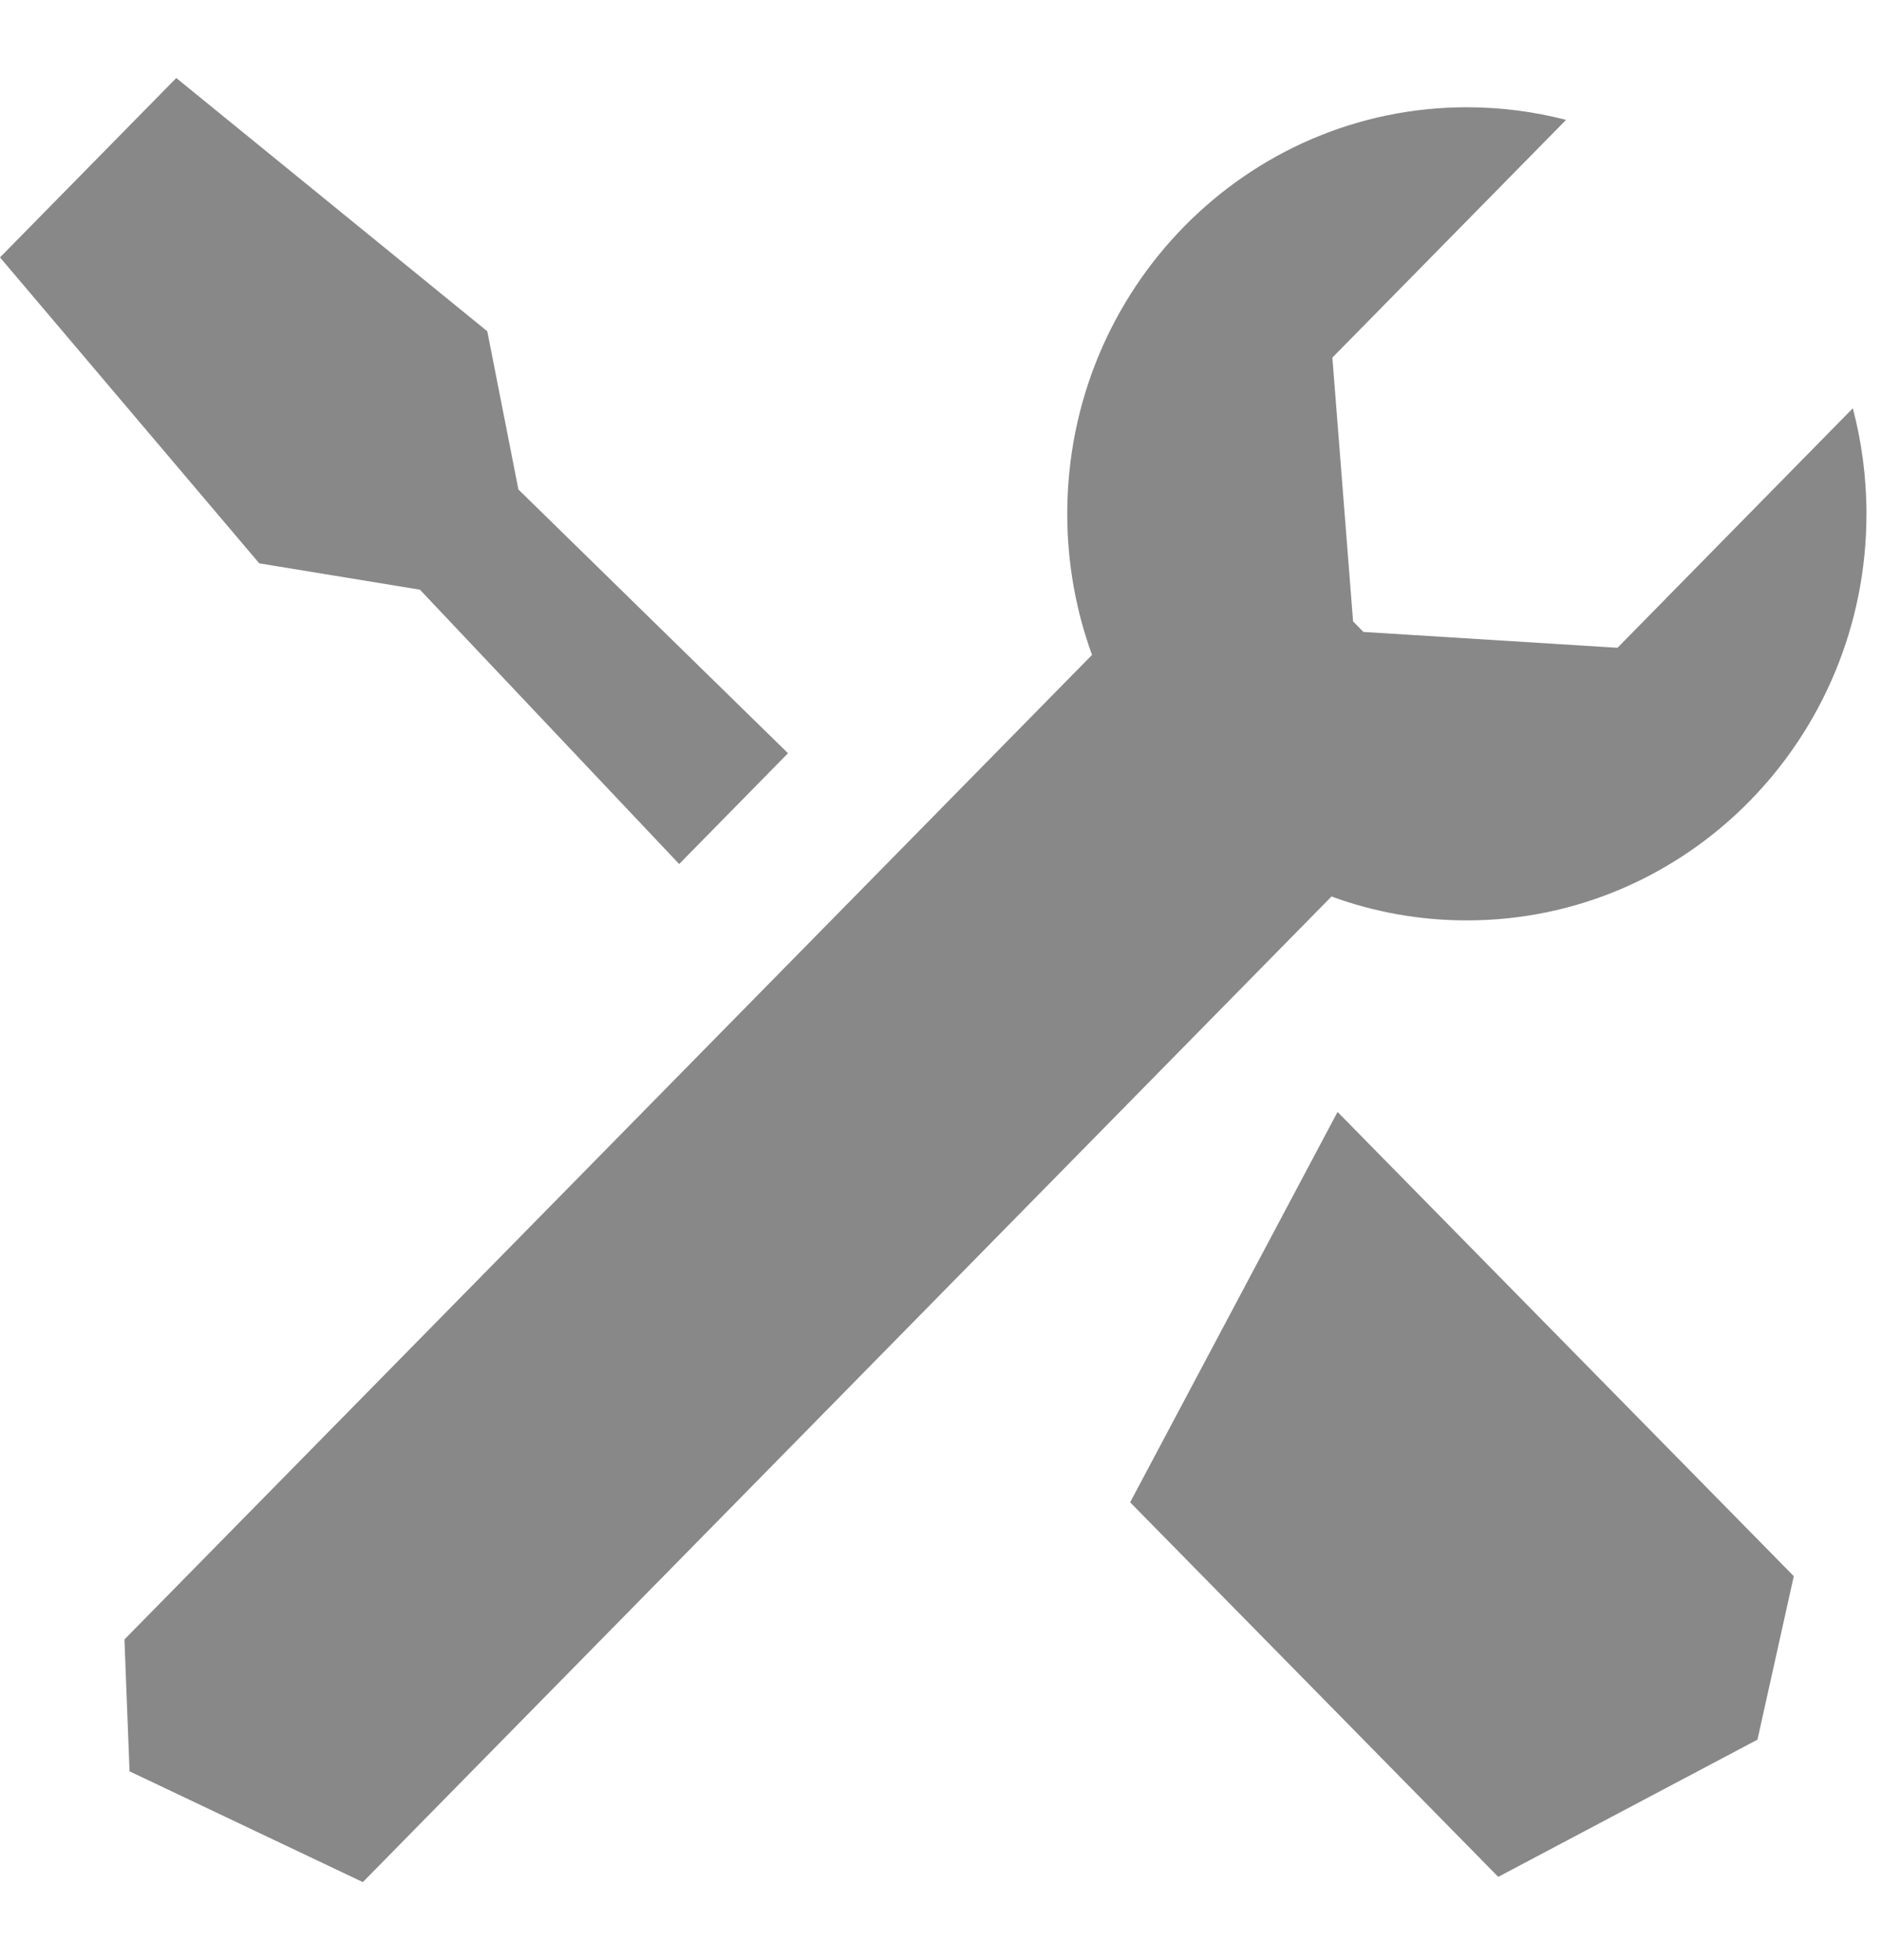 <svg width="24" height="25" viewBox="0 0 24 25" fill="none" xmlns="http://www.w3.org/2000/svg">
<path fill-rule="evenodd" clip-rule="evenodd" d="M-0 3.283L2.248 0.995L6.214 4.225L6.611 6.243L10.049 9.607L8.661 11.02L5.355 7.521L3.306 7.185L-0 3.283ZM17.255 7.925L16.991 4.561L19.971 1.529C19.566 1.424 19.142 1.368 18.706 1.368C15.892 1.368 13.61 3.69 13.61 6.554C13.61 7.186 13.722 7.793 13.926 8.353L1.587 20.91L1.652 22.592L4.627 24.005L16.98 11.434C17.519 11.632 18.1 11.739 18.706 11.739C21.52 11.739 23.802 9.417 23.802 6.554C23.802 6.088 23.741 5.637 23.628 5.207L20.627 8.262L17.387 8.06L17.255 7.925ZM17.057 14.182L14.412 19.161L19.106 23.938L22.412 22.188L22.875 20.103L17.057 14.182Z" fill="#888888"/>
</svg>
